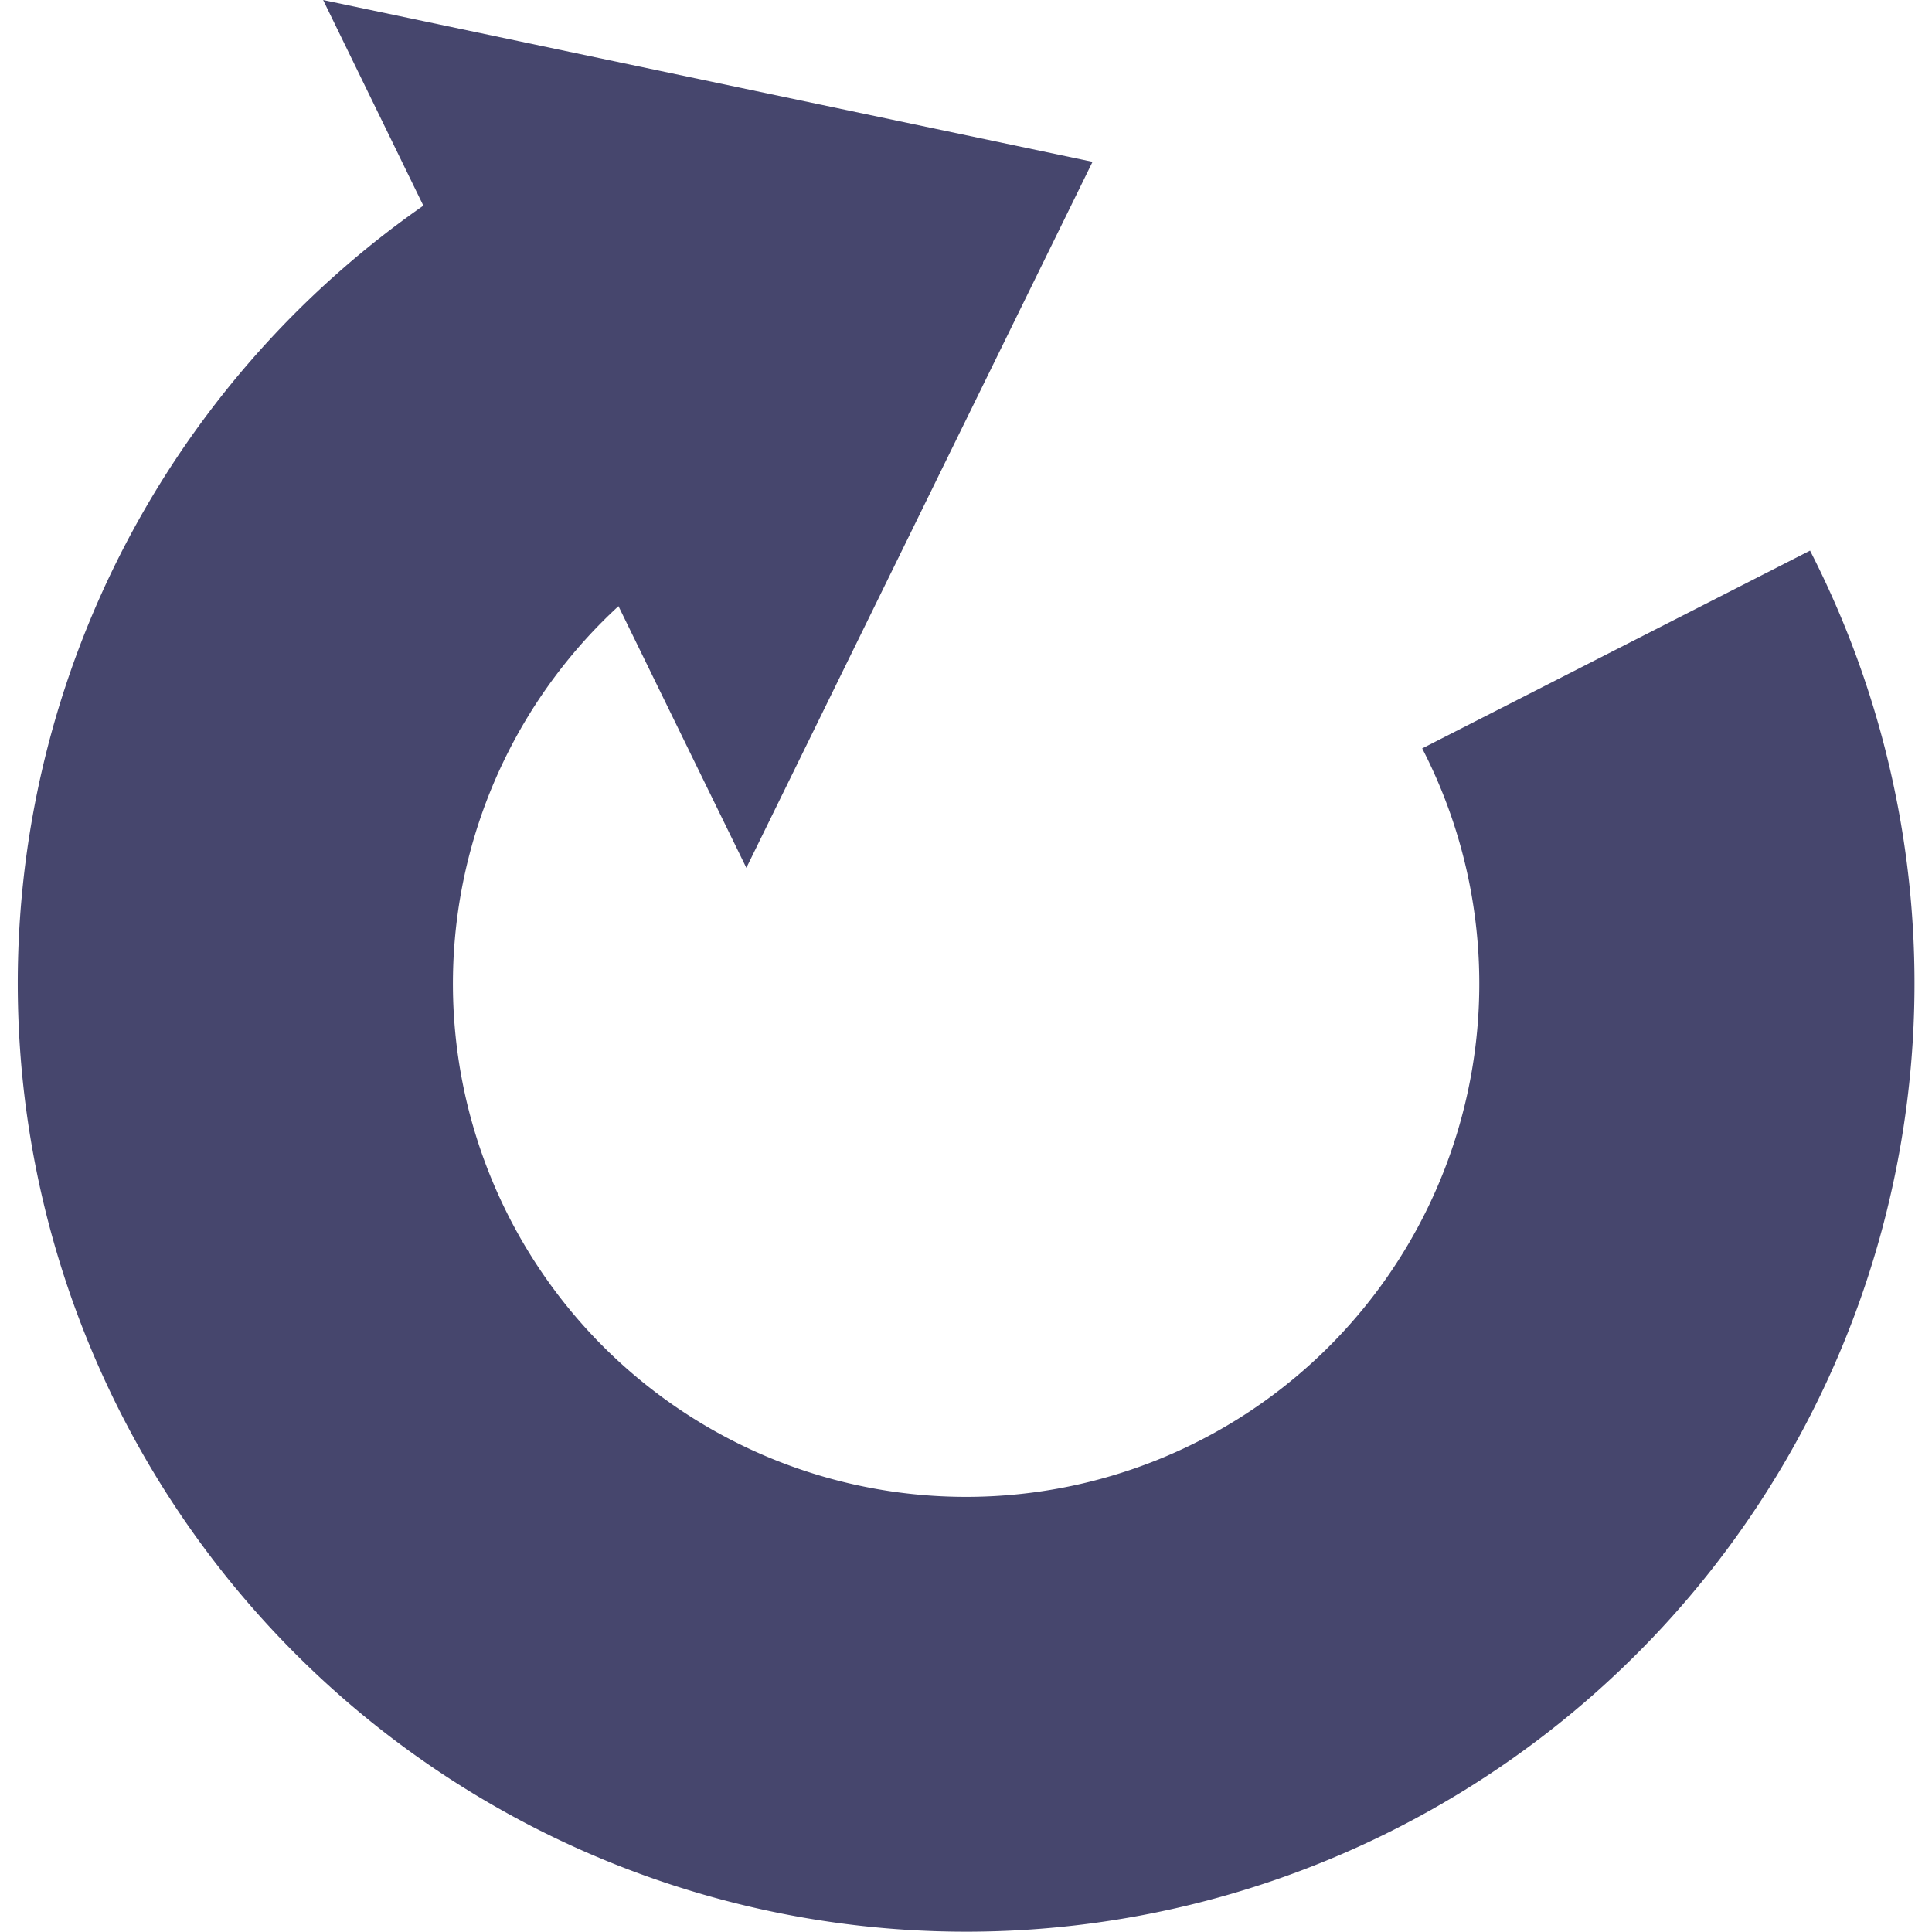 <svg xmlns="http://www.w3.org/2000/svg" viewBox="0 0 16 16">
  <path fill="#46466D" fill-rule="evenodd" d="M2.675 0l6.373 1.34-2.867 5.847L5.122 5.02a4.25 4.25 0 106.656 1.178L14.99 4.56A7.854 7.854 0 113.506 1.703L2.676 0z"/>
</svg>
